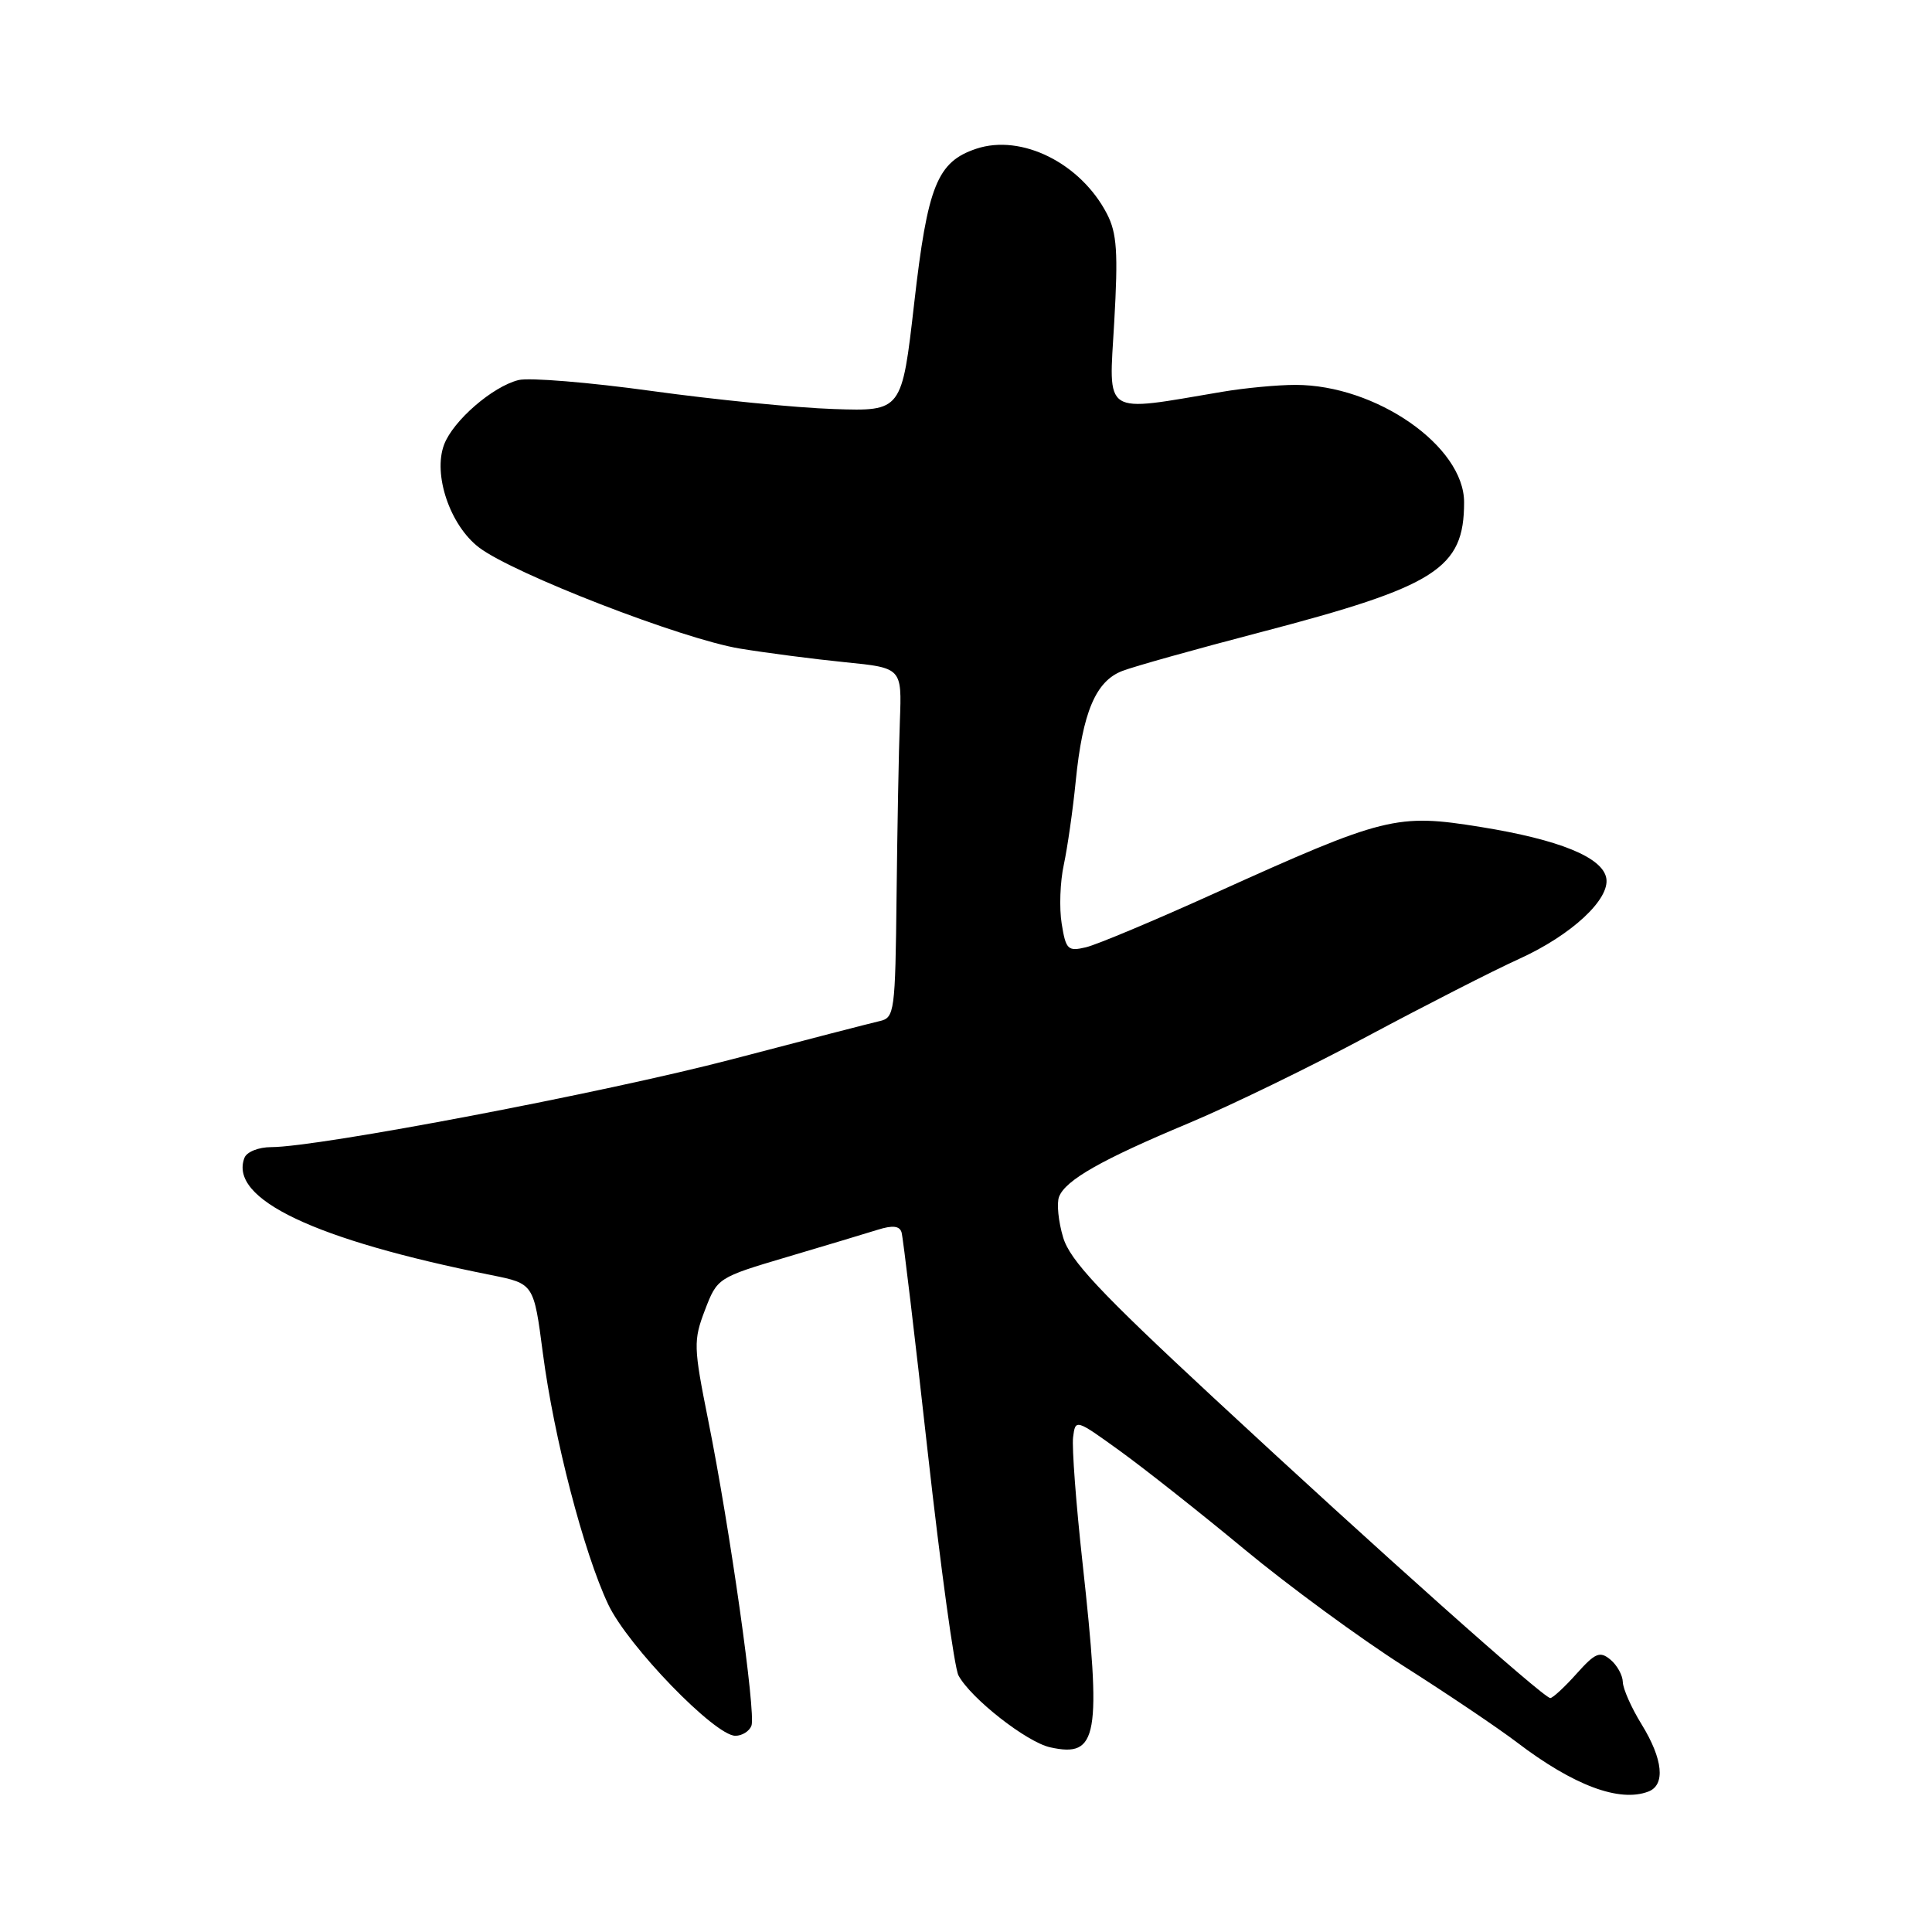 <?xml version="1.0" encoding="UTF-8" standalone="no"?>
<!DOCTYPE svg PUBLIC "-//W3C//DTD SVG 1.1//EN" "http://www.w3.org/Graphics/SVG/1.1/DTD/svg11.dtd" >
<svg xmlns="http://www.w3.org/2000/svg" xmlns:xlink="http://www.w3.org/1999/xlink" version="1.1" viewBox="0 0 256 256">
 <g >
 <path fill="currentColor"
d=" M 218.42 237.39 C 220.70 236.52 220.36 233.10 217.53 228.50 C 216.17 226.30 215.05 223.77 215.03 222.87 C 215.01 221.98 214.27 220.64 213.39 219.91 C 211.99 218.75 211.38 219.01 208.90 221.78 C 207.32 223.55 205.75 225.00 205.42 225.00 C 204.53 225.00 182.47 205.33 160.75 185.16 C 145.73 171.22 141.78 167.01 140.87 163.96 C 140.24 161.86 140.00 159.44 140.33 158.58 C 141.18 156.37 145.95 153.66 157.50 148.83 C 163.00 146.53 173.70 141.33 181.27 137.27 C 188.85 133.22 197.85 128.62 201.27 127.07 C 208.23 123.91 213.36 119.15 212.84 116.35 C 212.33 113.59 206.61 111.26 196.21 109.58 C 185.04 107.78 183.53 108.16 161.00 118.34 C 153.03 121.95 145.33 125.18 143.89 125.52 C 141.50 126.09 141.23 125.83 140.68 122.40 C 140.34 120.34 140.47 116.82 140.96 114.58 C 141.44 112.33 142.16 107.35 142.54 103.50 C 143.45 94.38 145.19 90.26 148.70 88.91 C 150.24 88.31 158.47 86.01 167.00 83.78 C 190.34 77.68 194.00 75.35 194.00 66.55 C 194.00 59.12 182.33 51.00 171.65 51.00 C 169.29 51.00 164.92 51.41 161.93 51.92 C 145.92 54.62 146.92 55.26 147.64 42.70 C 148.17 33.42 148.00 30.90 146.68 28.34 C 143.20 21.62 135.36 17.71 129.36 19.71 C 124.18 21.44 122.91 24.61 121.14 40.14 C 119.50 54.50 119.50 54.50 110.50 54.20 C 105.55 54.04 94.70 52.96 86.38 51.81 C 78.07 50.66 70.11 50.01 68.71 50.36 C 65.26 51.22 60.05 55.74 58.85 58.90 C 57.34 62.86 59.63 69.62 63.48 72.55 C 68.02 76.01 90.39 84.68 98.04 85.94 C 101.59 86.52 107.88 87.34 112.00 87.75 C 119.50 88.50 119.50 88.50 119.24 95.50 C 119.09 99.35 118.90 109.78 118.80 118.67 C 118.63 134.11 118.53 134.86 116.56 135.30 C 115.43 135.56 106.62 137.83 97.00 140.36 C 80.26 144.75 42.21 152.00 35.93 152.00 C 34.27 152.00 32.69 152.63 32.39 153.42 C 30.30 158.88 41.67 164.28 65.11 168.96 C 70.73 170.09 70.73 170.09 71.93 179.29 C 73.40 190.53 77.35 205.73 80.59 212.59 C 83.18 218.08 94.72 230.00 97.44 230.00 C 98.33 230.00 99.29 229.40 99.57 228.67 C 100.19 227.06 96.72 202.52 93.84 188.19 C 91.89 178.45 91.87 177.63 93.41 173.59 C 95.04 169.33 95.11 169.28 104.28 166.56 C 109.35 165.06 114.76 163.43 116.30 162.95 C 118.27 162.33 119.20 162.43 119.46 163.29 C 119.66 163.95 121.22 177.03 122.92 192.33 C 124.63 207.64 126.46 220.99 127.00 222.00 C 128.62 225.03 136.04 230.85 139.16 231.53 C 145.50 232.93 145.98 230.18 143.44 207.07 C 142.58 199.27 142.02 191.79 142.19 190.44 C 142.50 188.01 142.53 188.02 148.39 192.25 C 151.63 194.59 159.06 200.46 164.89 205.29 C 170.73 210.13 180.22 217.09 186.00 220.77 C 191.78 224.44 198.53 228.99 201.00 230.87 C 208.51 236.59 214.59 238.86 218.42 237.39 Z "/>
</g>
</svg>